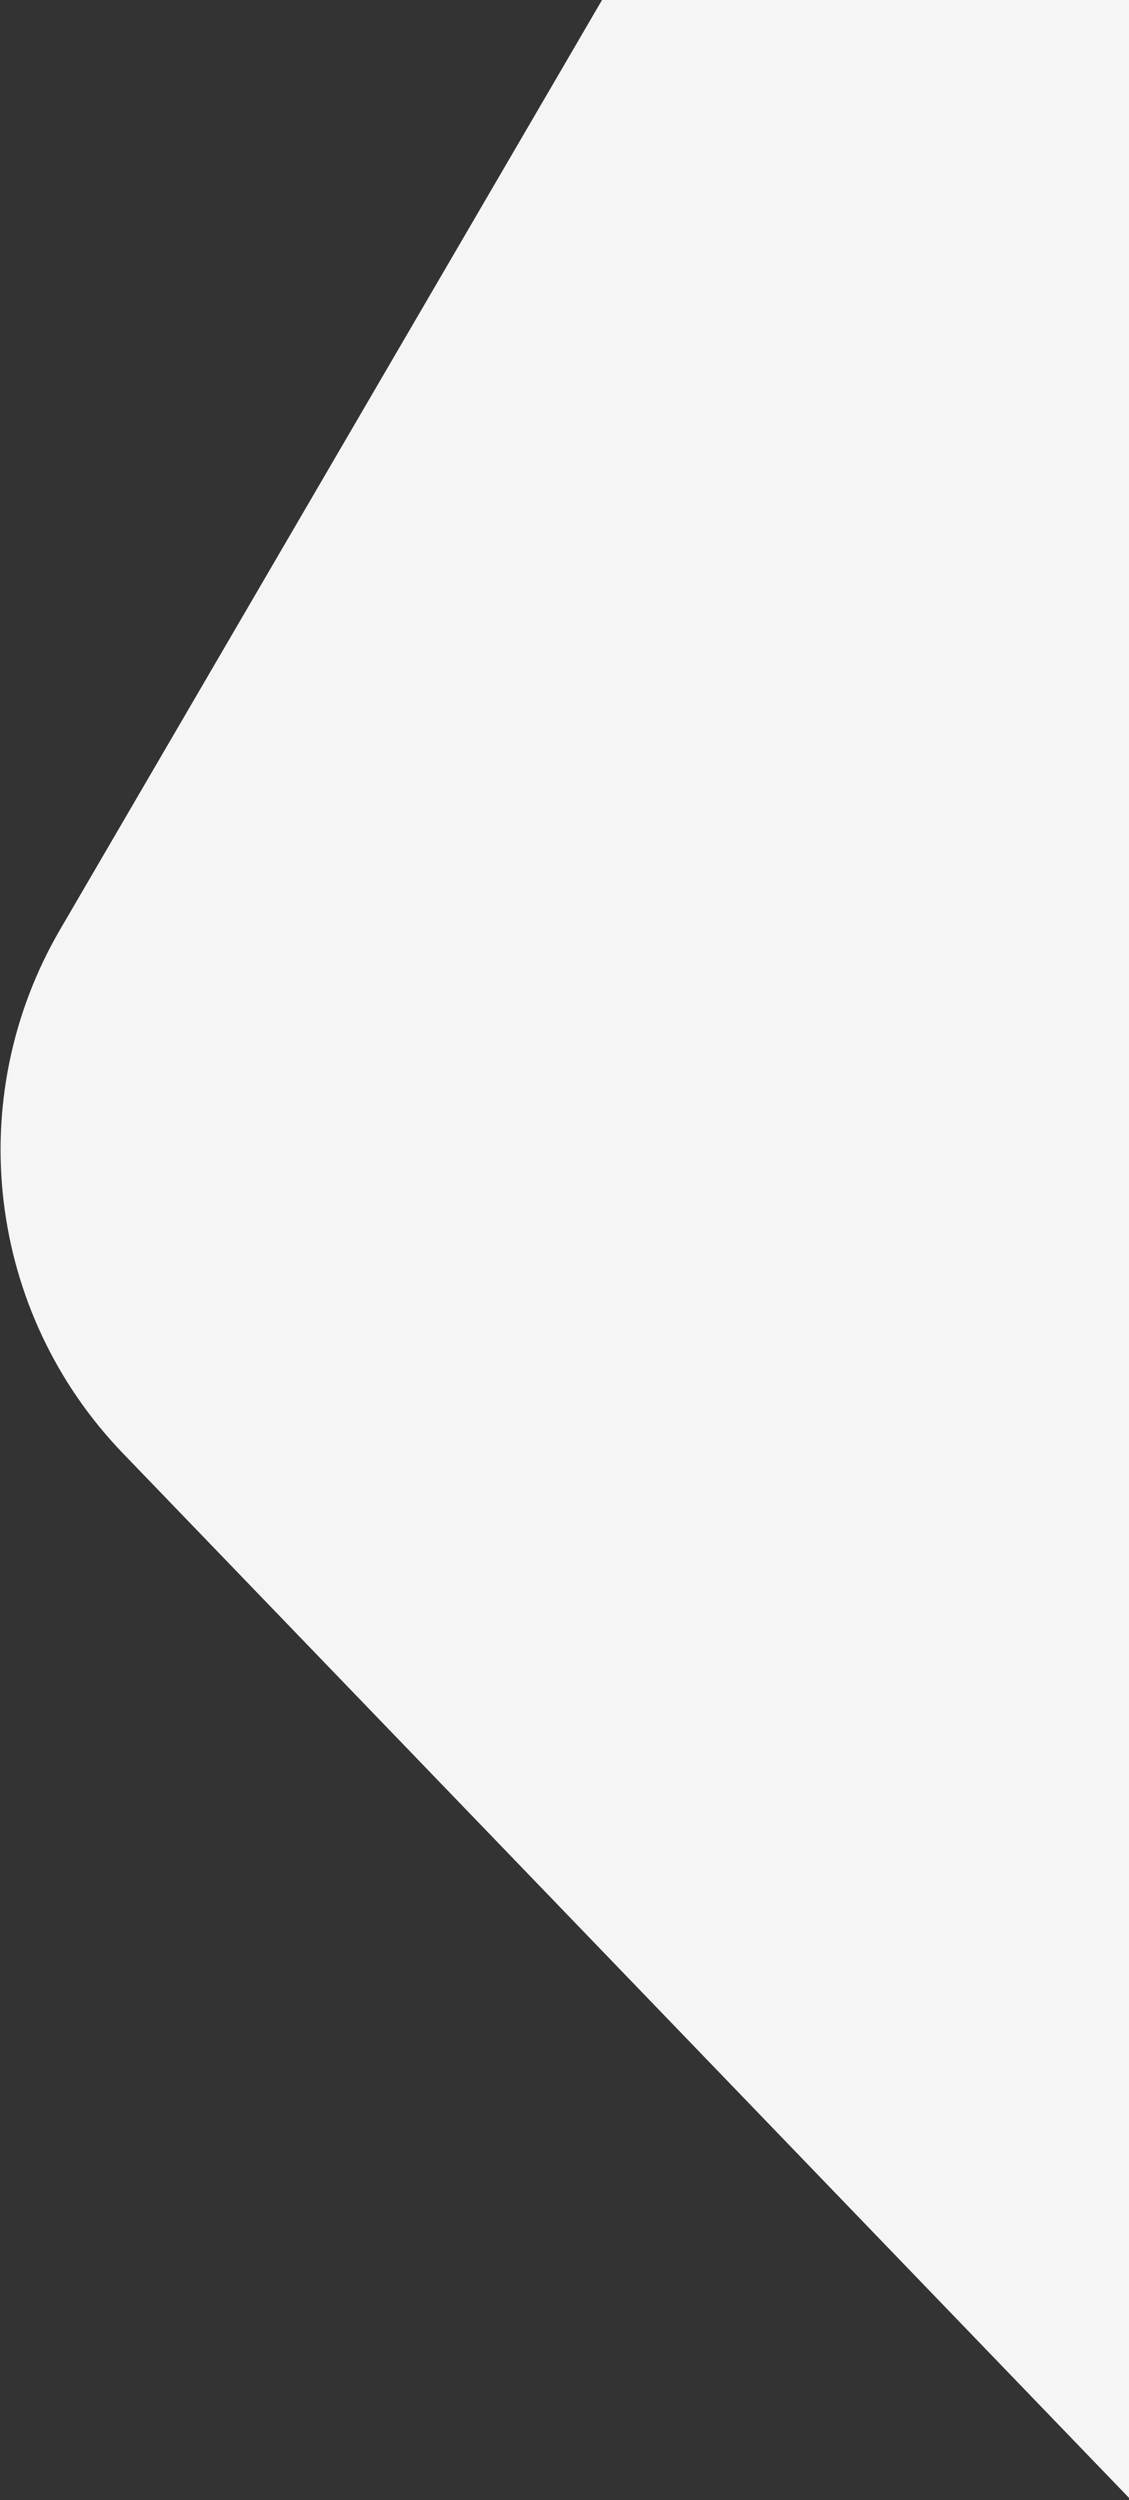 <svg width="310" height="686" viewBox="0 0 310 686" fill="none" xmlns="http://www.w3.org/2000/svg">
<rect x="0" y="0" width="310" height="686" fill="#333333" stroke="none"/>
<path d="M33.761 398.78C-3.502 360.119 -10.547 301.409 16.513 255.03L310 -248V685.381L33.761 398.78Z" fill="#F5F5F5"/>
</svg>
